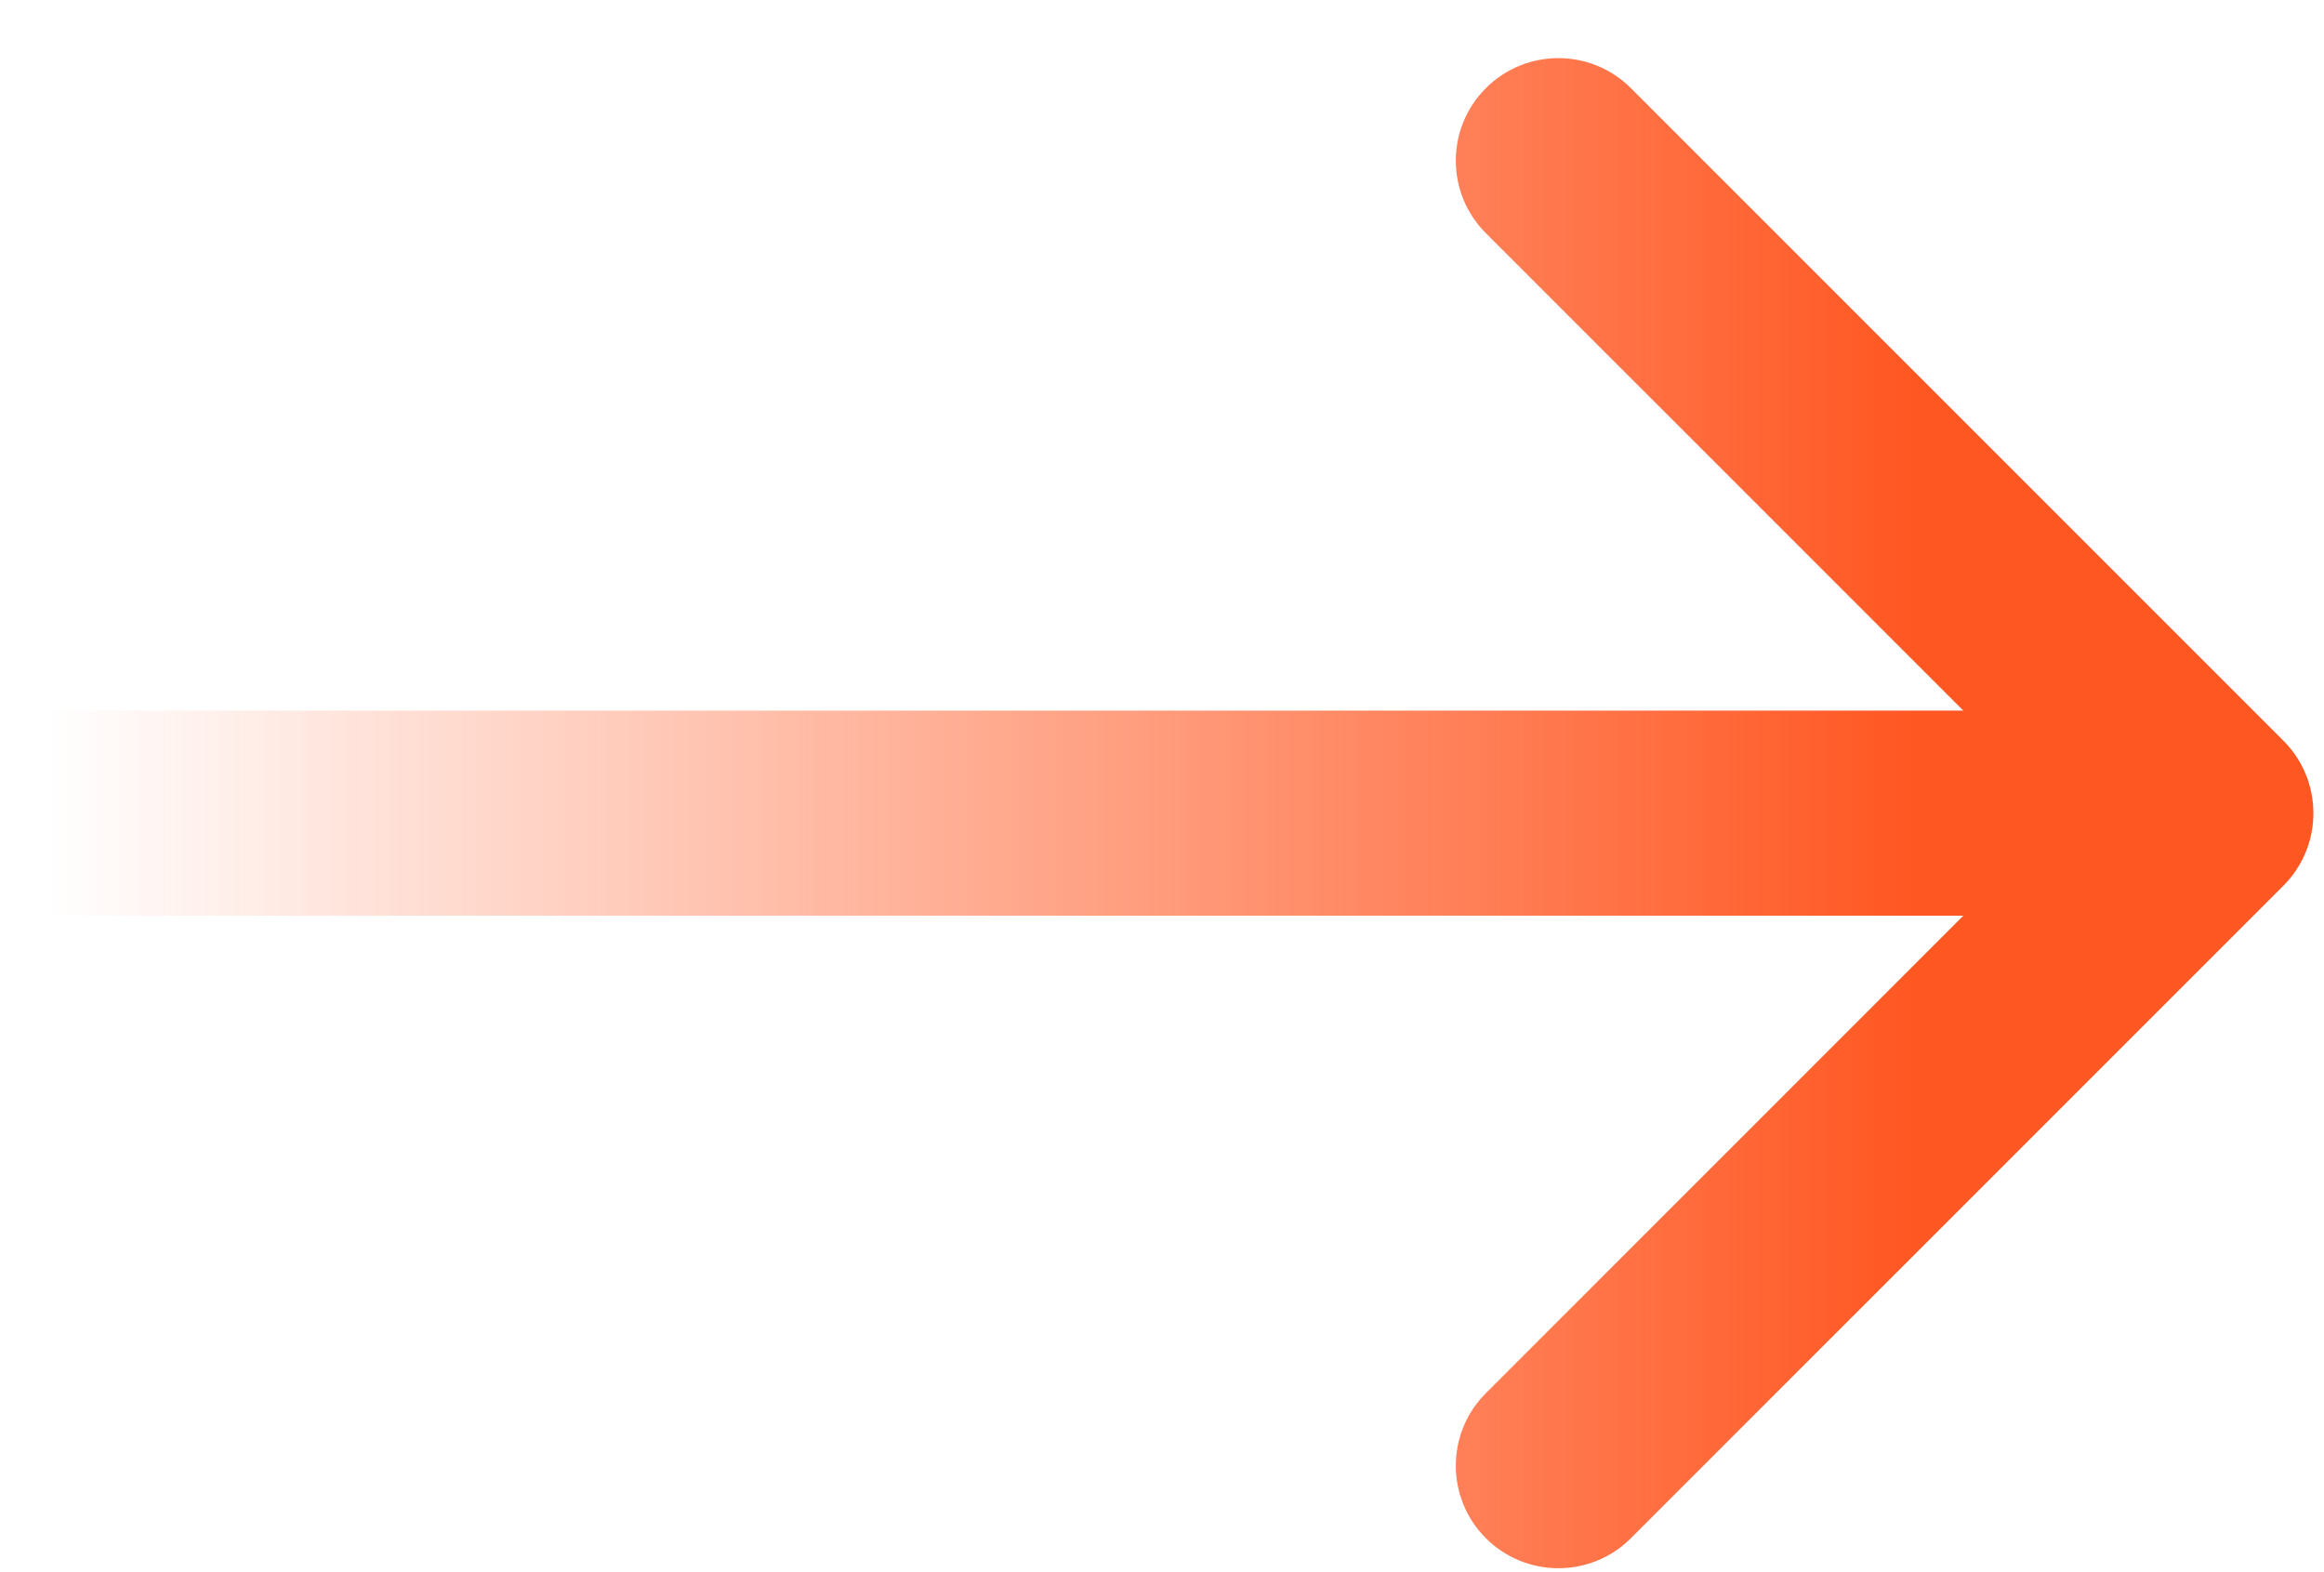 <svg width="34" height="23" viewBox="0 0 34 23" fill="none" xmlns="http://www.w3.org/2000/svg">
<path fill-rule="evenodd" clip-rule="evenodd" d="M23.86 1.29L33.406 10.836C33.991 11.422 33.991 12.371 33.406 12.957L23.86 22.503C23.274 23.089 22.324 23.089 21.738 22.503C21.152 21.917 21.152 20.968 21.738 20.382L28.724 13.396H0.713V10.396H28.724L21.738 3.411C21.152 2.825 21.152 1.876 21.738 1.29C22.324 0.704 23.274 0.704 23.86 1.29Z" fill="url(#paint0_linear)"/>
<defs>
<linearGradient id="paint0_linear" x1="28.012" y1="11.897" x2="0.713" y2="11.897" gradientUnits="userSpaceOnUse">
<stop stop-color="#FF5722"/>
<stop offset="1" stop-color="#FF5722" stop-opacity="0"/>
</linearGradient>
</defs>
</svg>
